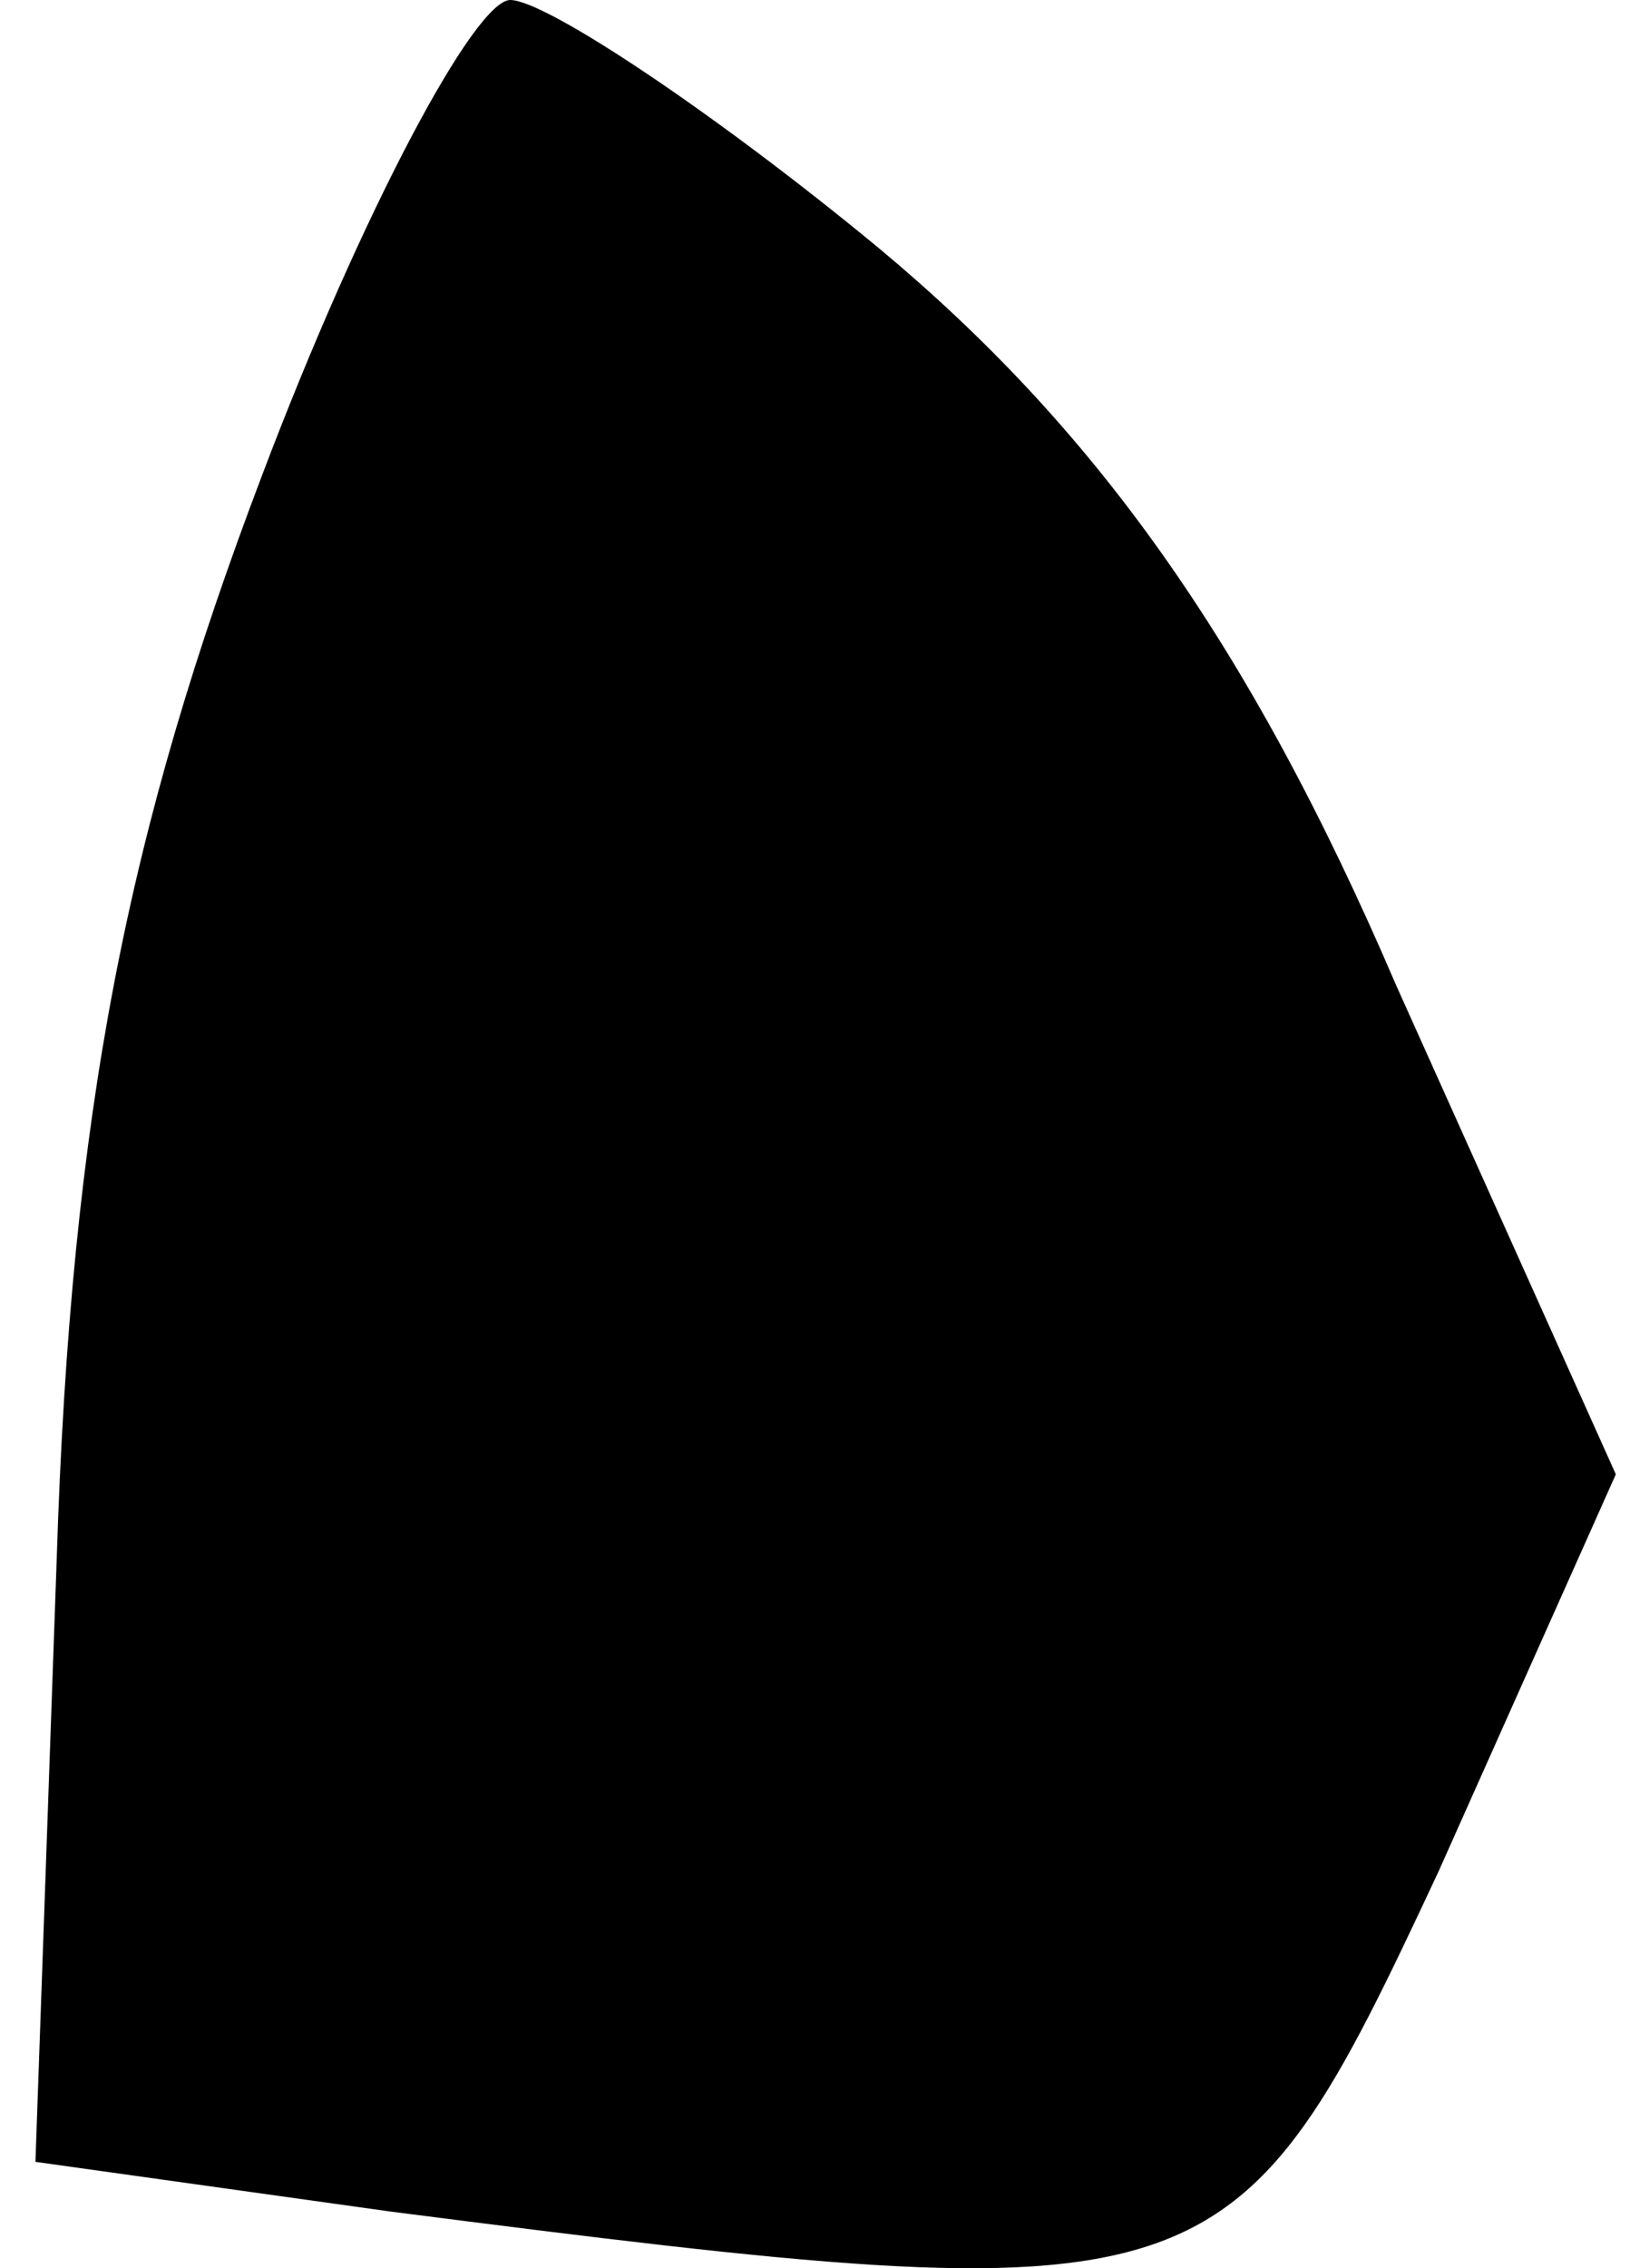 <?xml version="1.0" standalone="no"?>
<!DOCTYPE svg PUBLIC "-//W3C//DTD SVG 20010904//EN"
 "http://www.w3.org/TR/2001/REC-SVG-20010904/DTD/svg10.dtd">
<svg version="1.0" xmlns="http://www.w3.org/2000/svg"
 width="23pt" height="32pt" viewBox="0 0 23 32"
 preserveAspectRatio="xMidYMid meet">
<g transform="translate(0,32) scale(0.1,-0.1)"
fill="#000000" stroke="none">
<path fill="#000000" stroke="none" d="M37 253 c-19 -50 -27 -90 -29 -153 l-3
-85 50 -7 c117 -15 119 -14 148 48 l25 56 -31 69 c-21 49 -43 79 -73 104 -23
19 -47 35 -52 35 -5 0 -21 -30 -35 -67z"/>
</g>
</svg>
